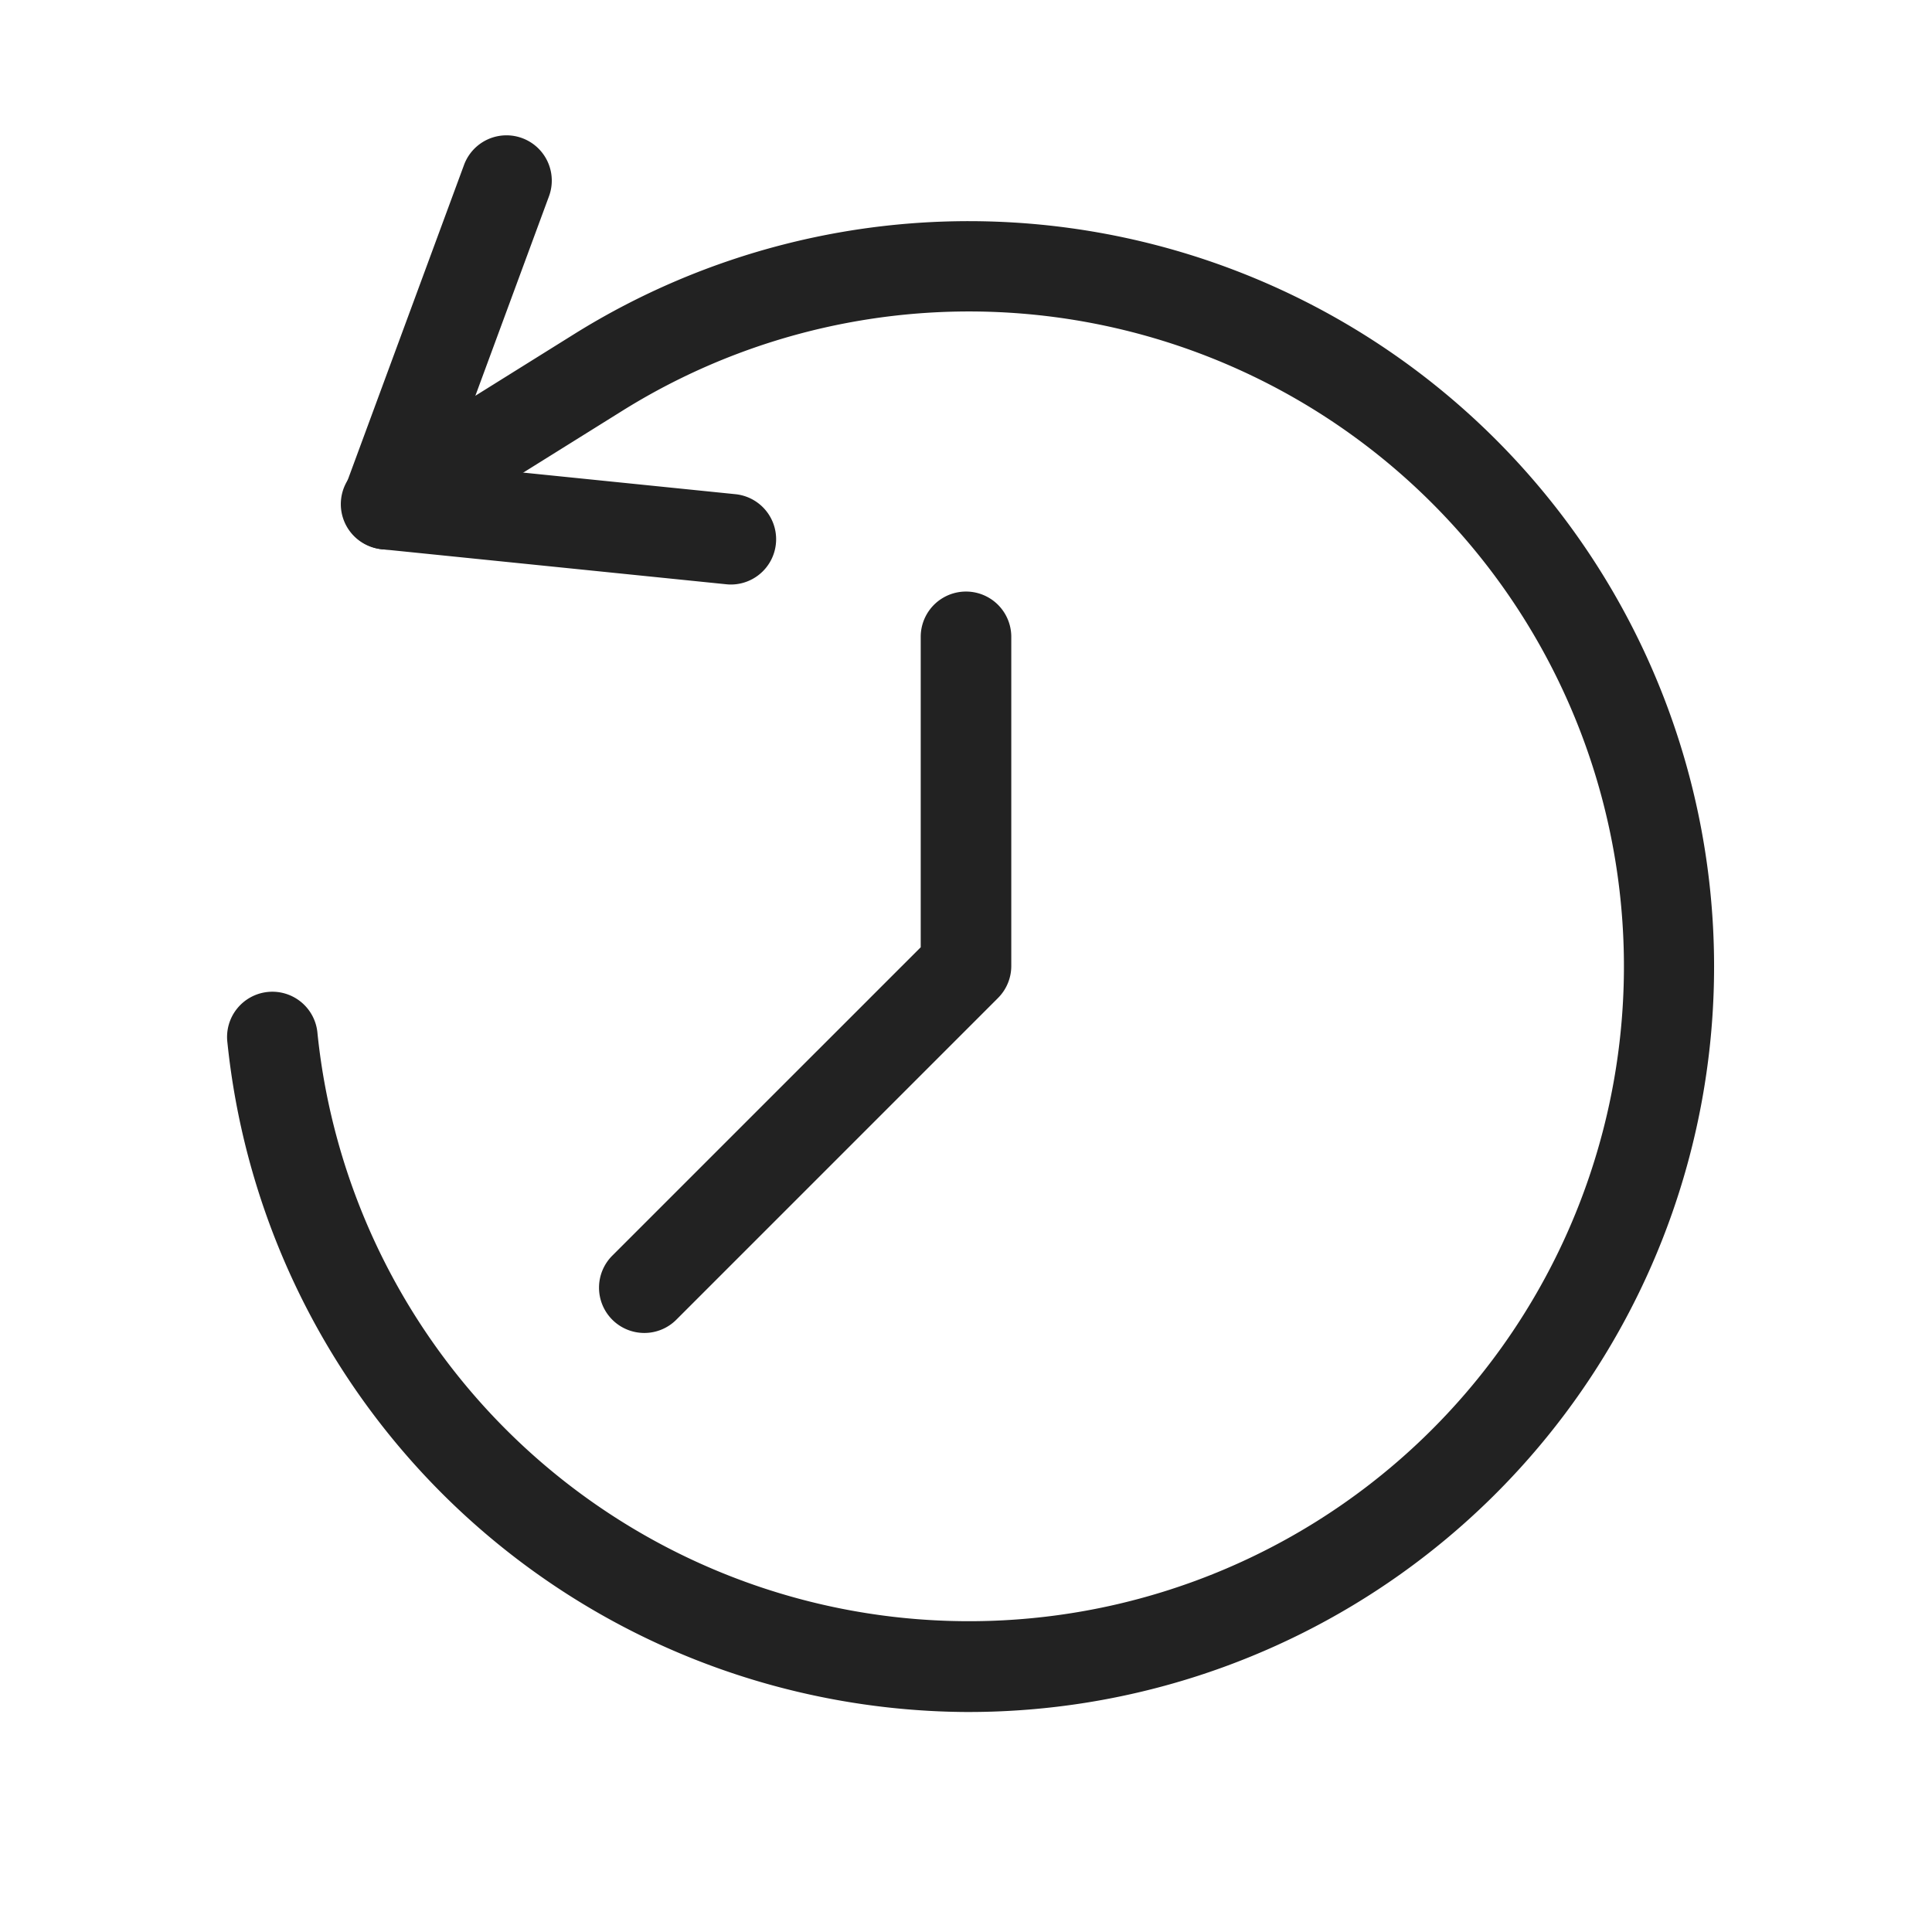 <svg xmlns="http://www.w3.org/2000/svg" viewBox="0 0 64 64"><path fill="#222" d="M32.148,56.713a24.883,24.883,0,0,1-5.616-.645A24.71,24.71,0,0,1,7.533,34.533a1.5,1.5,0,1,1,2.984-.304A21.697,21.697,0,0,0,43.586,50.415,21.693,21.693,0,0,0,20.617,13.607l-7.002,4.369a1.5,1.5,0,0,1-1.588-2.545l7.002-4.369a24.693,24.693,0,1,1,13.119,45.65Z"/><path fill="#222" d="M12.821,18.205a1.501,1.501,0,0,1-1.407-2.02L15.379,5.443a1.5,1.5,0,0,1,2.814,1.039L14.229,17.224A1.5,1.5,0,0,1,12.821,18.205Z"/><path fill="#222" d="M24.215 19.363a1.486 1.486 0 0 1-.153-.008L12.67 18.196a1.5 1.5 0 1 1 .303-2.984l11.392 1.159a1.5 1.5 0 0 1-.149 2.992zM21.344 44.156a1.5 1.5 0 0 1-1.061-2.561L30.5 31.379V21.096a1.5 1.5 0 0 1 3 0V32a1.5 1.5 0 0 1-.44 1.06L22.404 43.717A1.495 1.495 0 0 1 21.344 44.156z"/></svg>